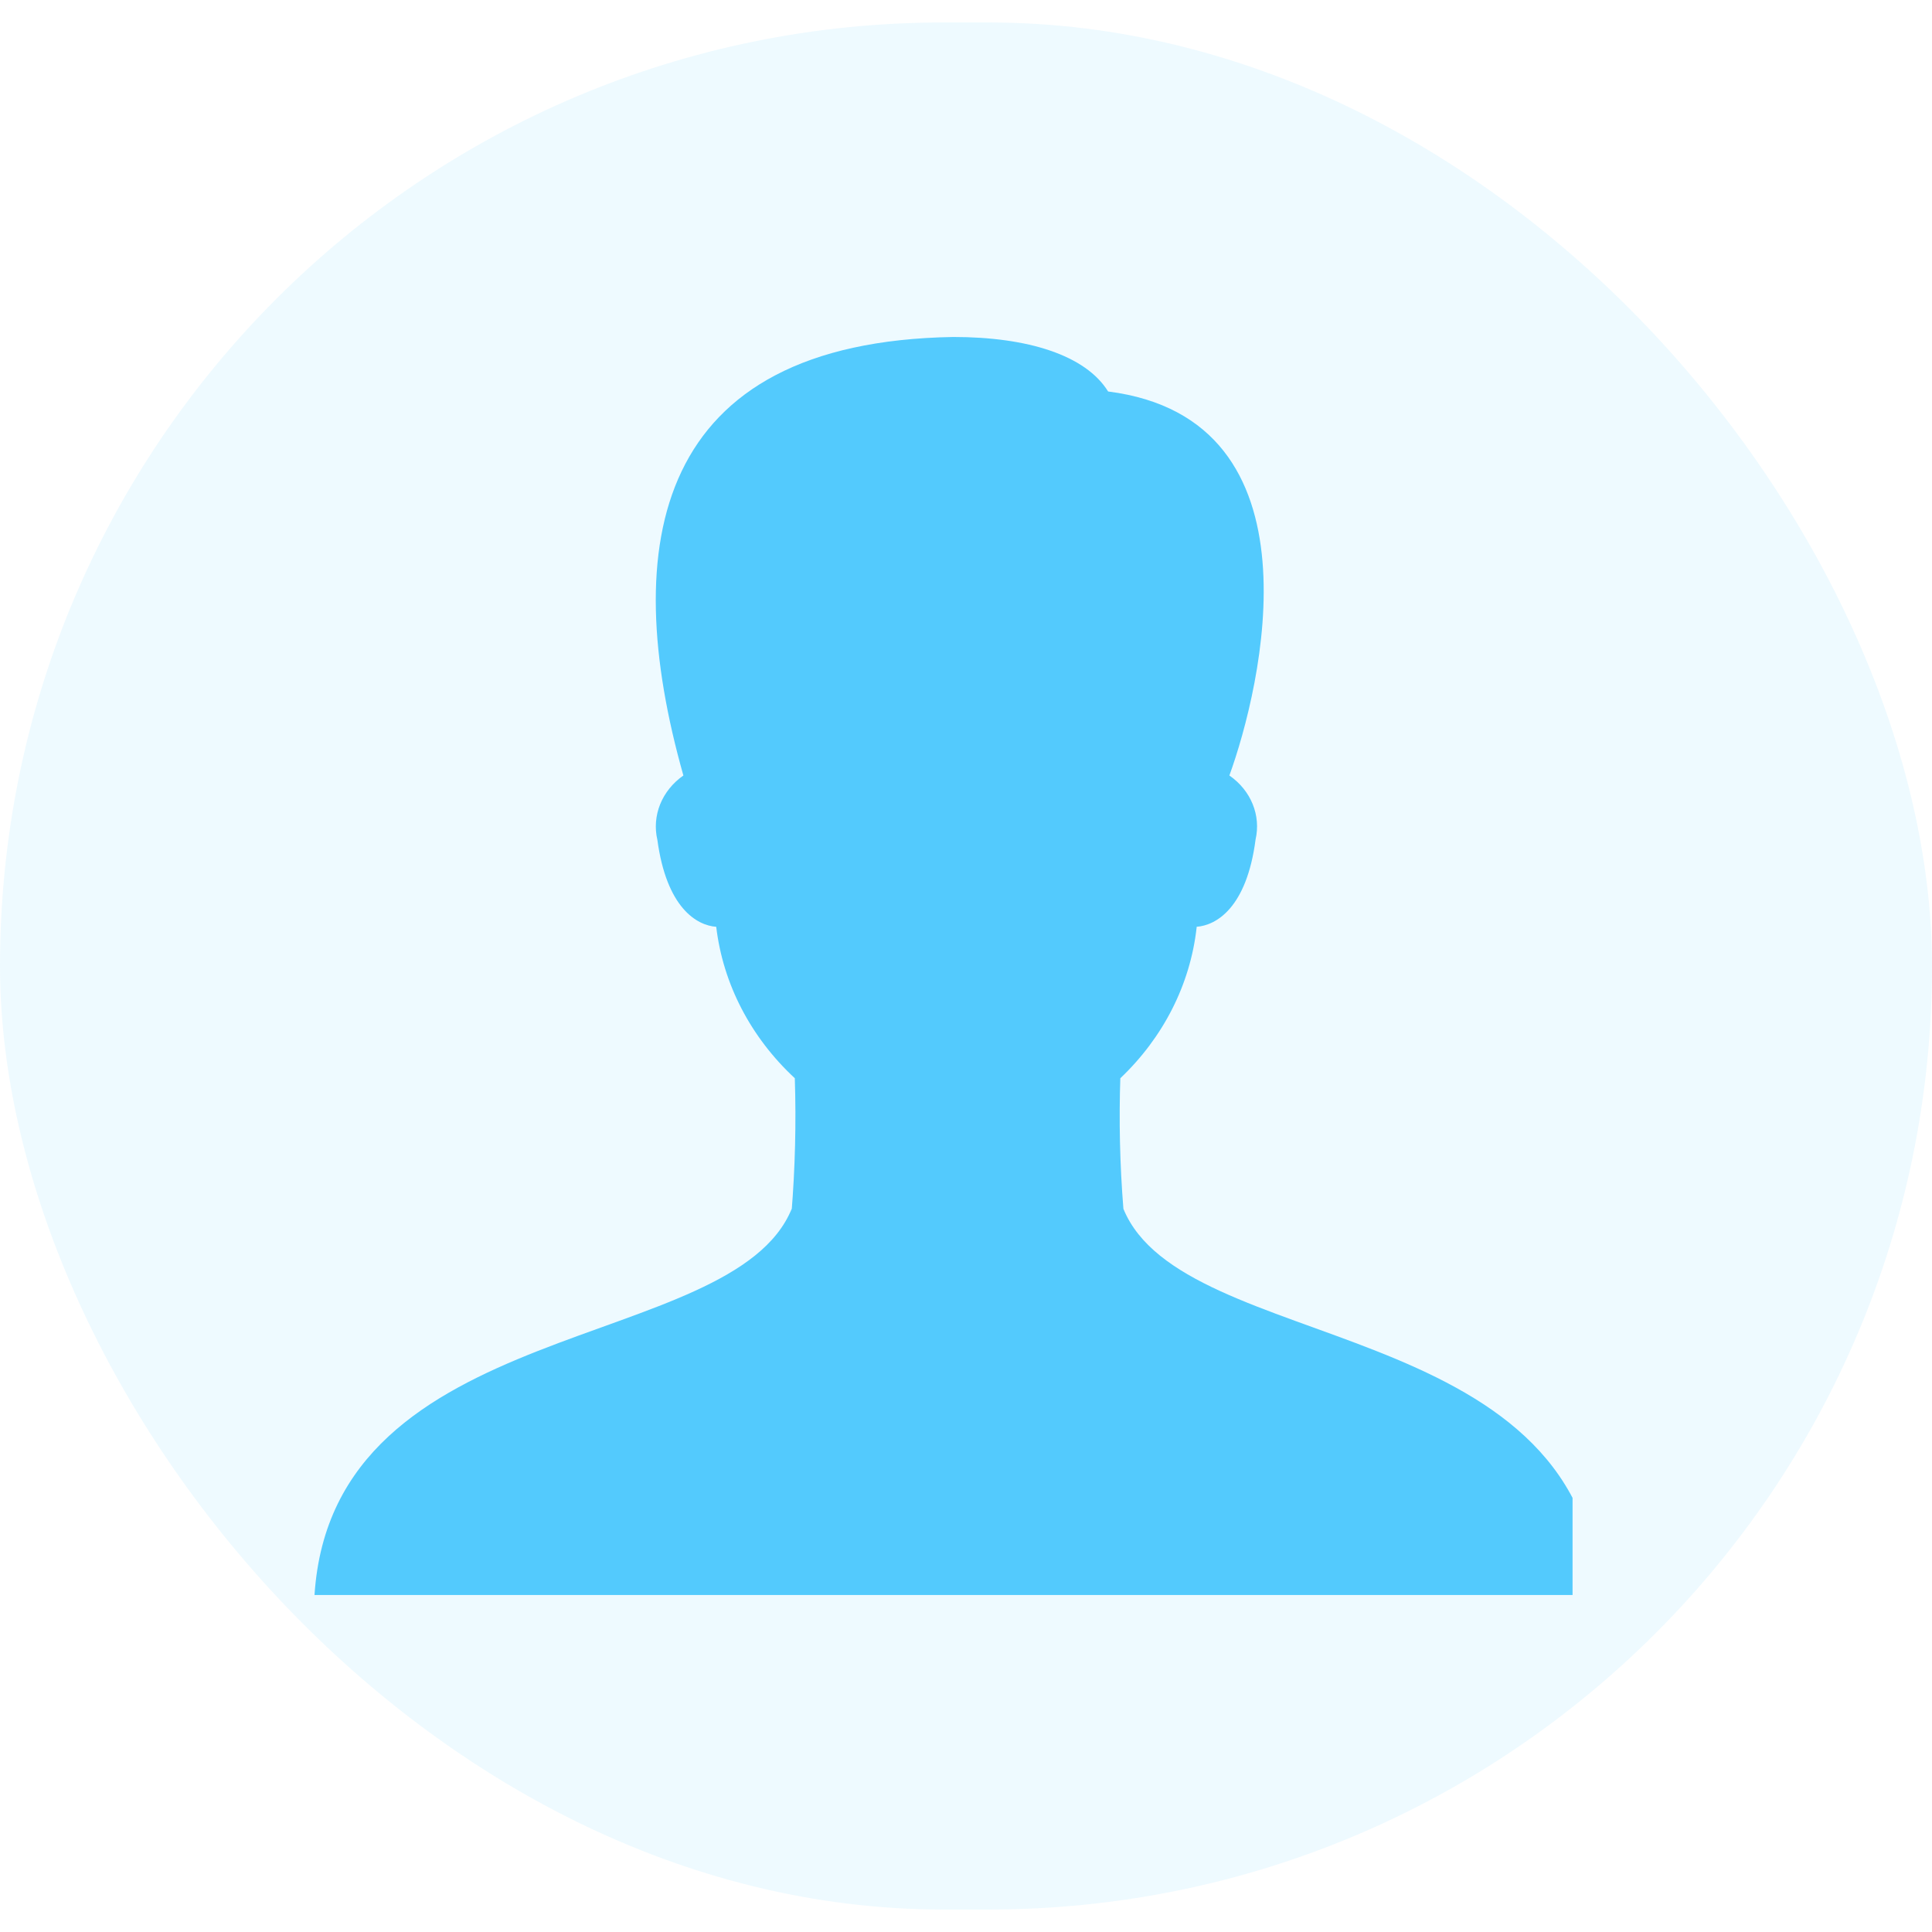 <svg width="43" height="43" viewBox="0 0 43 43" fill="none" xmlns="http://www.w3.org/2000/svg">
<rect y="0.5" width="43" height="42" rx="21" fill="#53CAFD" fill-opacity="0.1"/>
<g clip-path="url(#clip0_204_4372)">
<path d="M25.003 26.901C24.924 25.92 24.902 24.937 24.936 23.955L24.935 23.998C25.893 23.088 26.49 21.91 26.632 20.652L26.634 20.627C27.066 20.595 27.747 20.21 27.945 18.684C28.005 18.421 27.983 18.148 27.88 17.896C27.778 17.645 27.599 17.425 27.366 17.263L27.362 17.26C28.065 15.324 29.523 9.332 24.663 8.713C24.163 7.908 22.882 7.5 21.218 7.5C14.557 7.612 13.754 12.11 15.21 17.26C14.975 17.424 14.796 17.646 14.693 17.9C14.591 18.154 14.569 18.429 14.631 18.694L14.63 18.685C14.834 20.209 15.509 20.596 15.941 20.628C16.092 21.9 16.709 23.088 17.69 23.998C17.722 24.997 17.697 25.998 17.616 26.995L17.622 26.901C16.301 30.148 7.407 29.236 7 35.5H35.583C35.173 29.236 26.32 30.148 25.002 26.901H25.003Z" fill="#53CAFD"/>
</g>
<defs>
<clipPath id="clip0_204_4372">
<rect width="28" height="28" fill="white" transform="translate(7 7.5)"/>
</clipPath>
</defs>
</svg>
